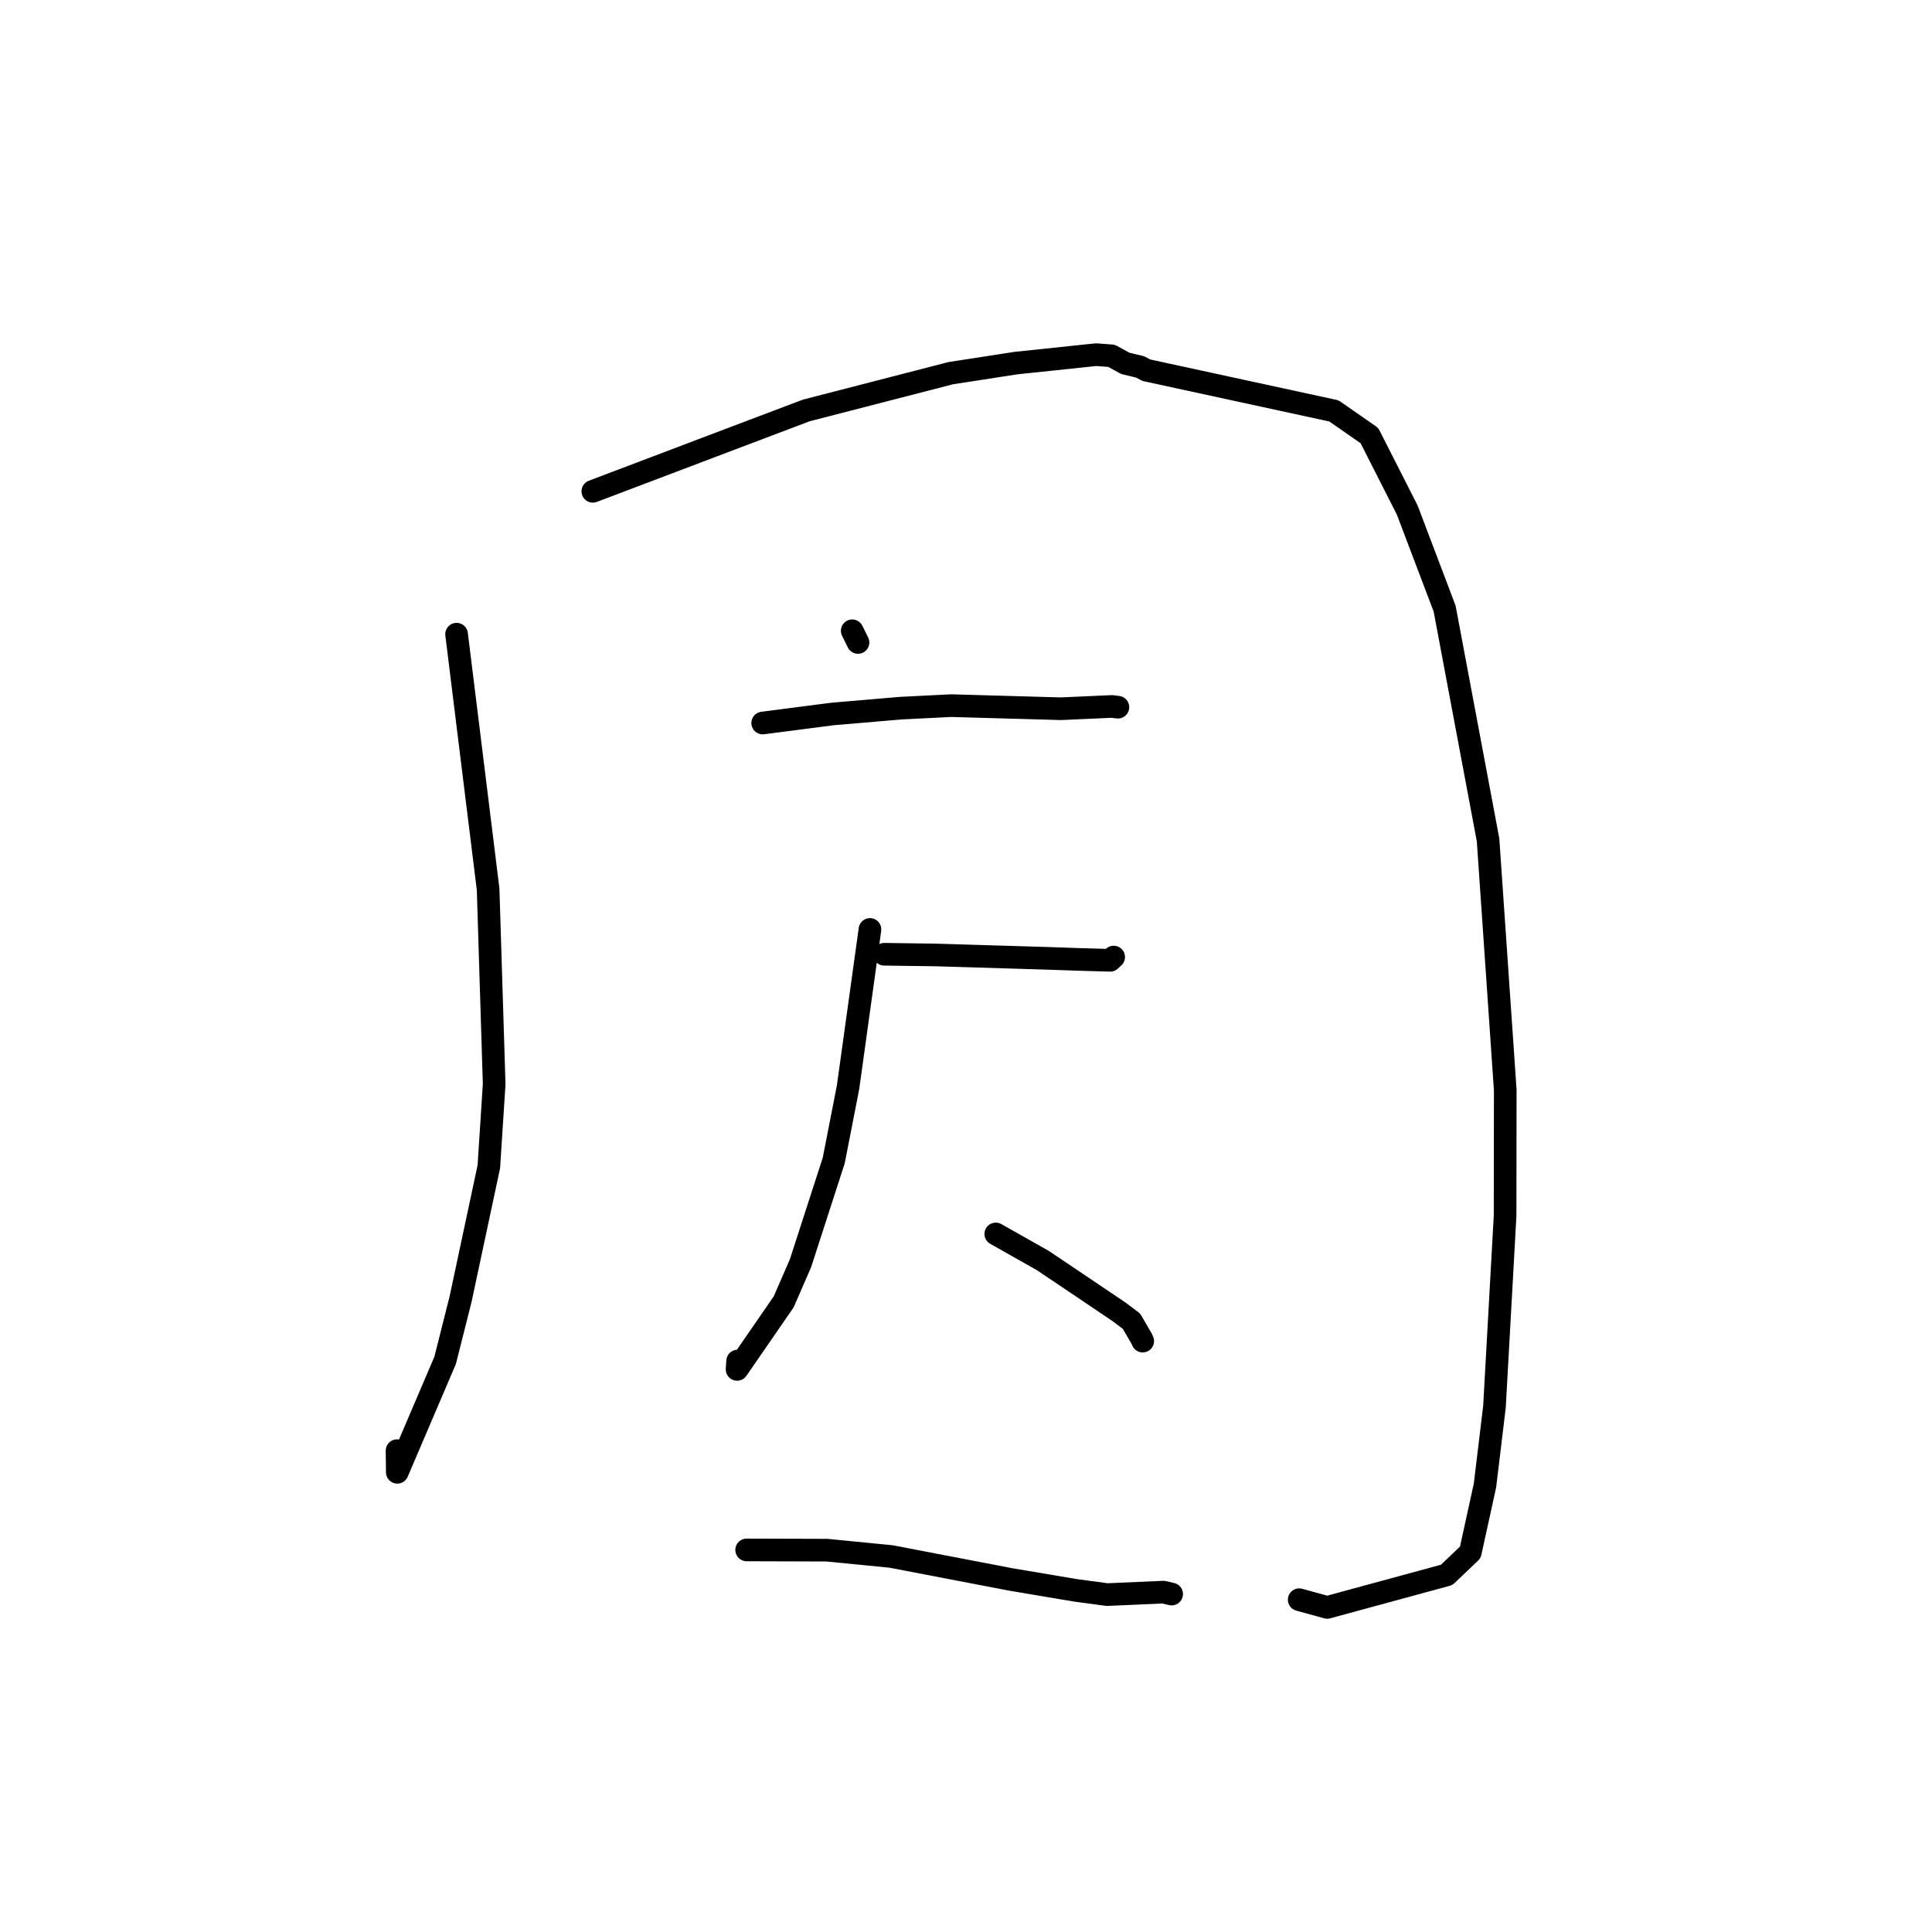 <?xml version="1.0" standalone="no"?>
    <svg width="256" height="256" xmlns="http://www.w3.org/2000/svg" version="1.1">
    <polyline stroke="black" stroke-width="3" stroke-linecap="round" fill="transparent" stroke-linejoin="round" points="60.499 84.031 64.678 117.825 65.48 143.649 64.774 154.591 61.03 172.138 58.986 180.249 52.644 195.086 52.61 192.221 " />
        <polyline stroke="black" stroke-width="3" stroke-linecap="round" fill="transparent" stroke-linejoin="round" points="78.555 65.102 96.814 58.179 106.84 54.385 125.985 49.446 134.61 48.113 145.255 46.993 147.285 47.148 149.11 48.148 151.069 48.618 151.901 49.055 176.753 54.447 181.453 57.716 186.463 67.577 191.421 80.646 197.176 111.29 199.453 144.433 199.432 161.1 198.026 186.381 196.767 196.838 194.823 205.701 191.69 208.684 175.862 212.989 172.152 211.968 " />
        <polyline stroke="black" stroke-width="3" stroke-linecap="round" fill="transparent" stroke-linejoin="round" points="112.924 83.582 113.689 85.129 " />
        <polyline stroke="black" stroke-width="3" stroke-linecap="round" fill="transparent" stroke-linejoin="round" points="101.06 95.804 110.286 94.609 119.361 93.834 126.024 93.501 140.584 93.911 147.316 93.609 147.995 93.691 148.128 93.707 " />
        <polyline stroke="black" stroke-width="3" stroke-linecap="round" fill="transparent" stroke-linejoin="round" points="117.165 126.445 123.88 126.535 138.607 126.978 142.822 127.123 147.105 127.246 147.464 126.912 147.569 126.814 " />
        <polyline stroke="black" stroke-width="3" stroke-linecap="round" fill="transparent" stroke-linejoin="round" points="115.274 123.156 112.371 144.064 110.476 153.768 106.071 167.381 103.844 172.501 97.669 181.45 97.737 180.348 " />
        <polyline stroke="black" stroke-width="3" stroke-linecap="round" fill="transparent" stroke-linejoin="round" points="131.948 163.505 138.17 167.021 142.808 170.138 148.284 173.83 149.925 175.063 151.255 177.352 151.415 177.703 " />
        <polyline stroke="black" stroke-width="3" stroke-linecap="round" fill="transparent" stroke-linejoin="round" points="98.934 205.373 109.574 205.406 118.085 206.243 133.948 209.288 142.519 210.731 146.702 211.292 154.172 210.967 155.209 211.211 155.25 211.221 " />
        </svg>